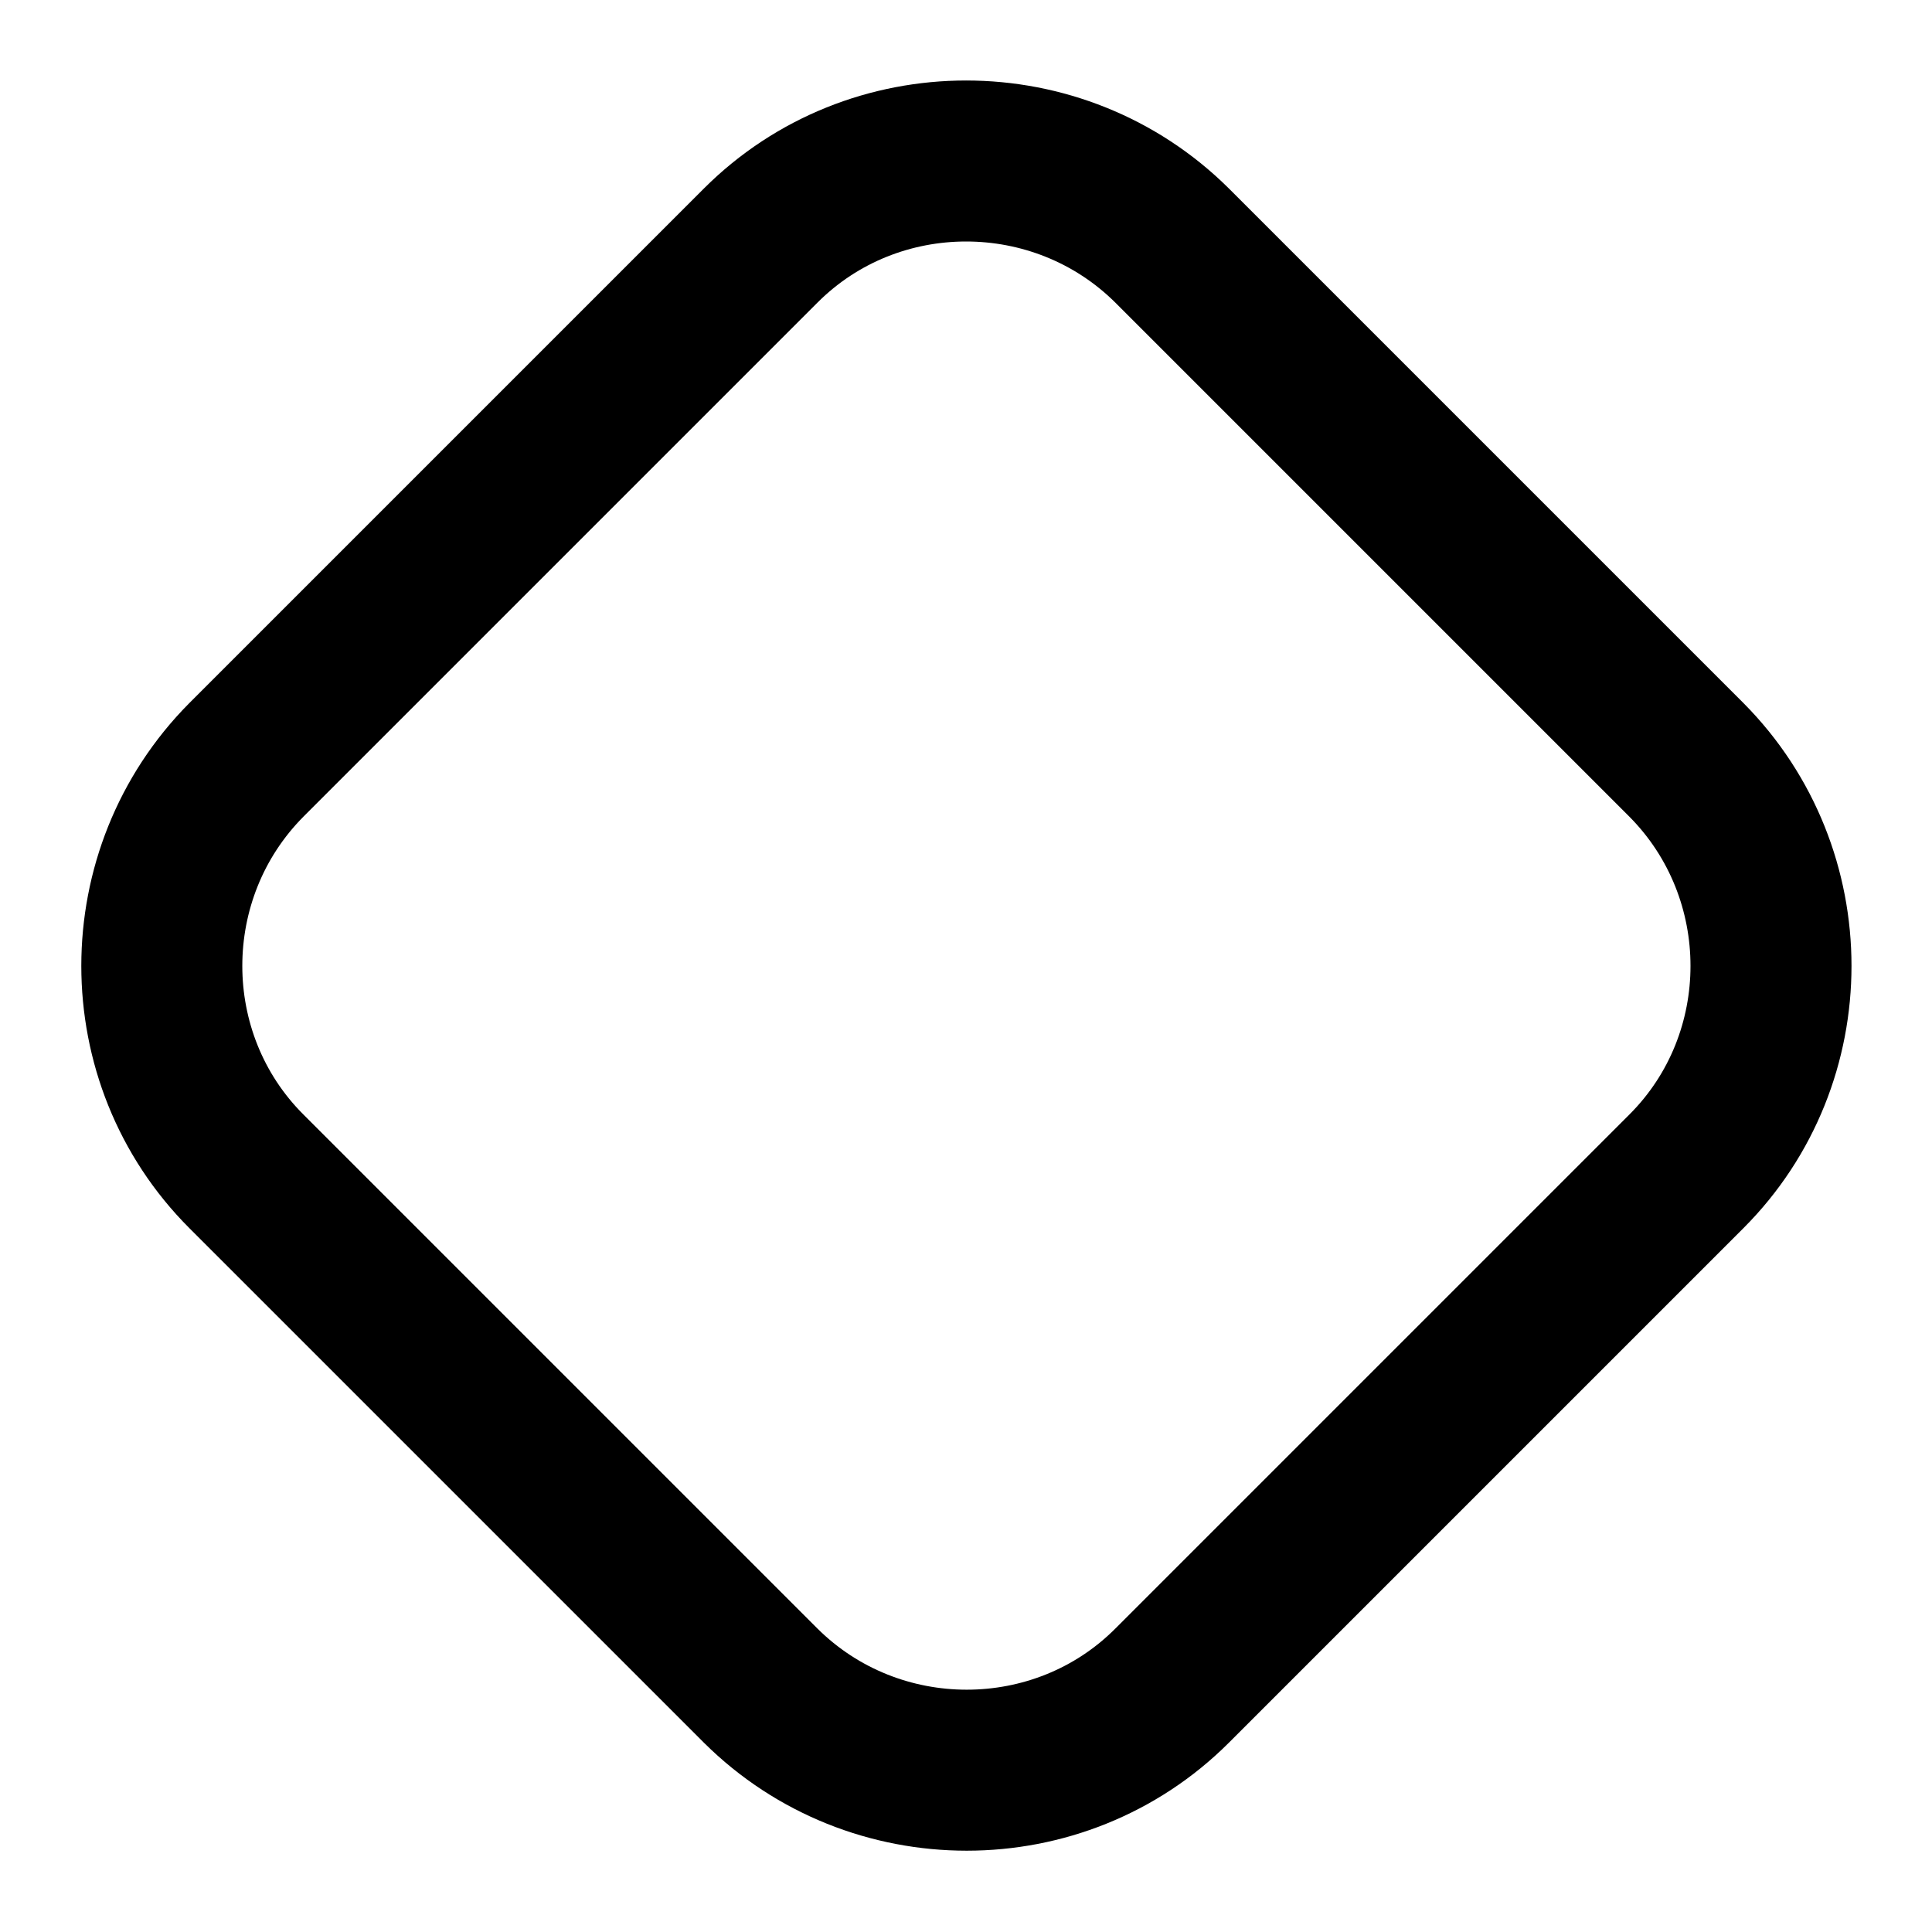 <svg xmlns="http://www.w3.org/2000/svg" fill="none" viewBox="0 0 24 24" stroke-width="2" stroke-linecap="round" stroke-linejoin="round" stroke="currentColor" aria-hidden="true">
  <path stroke-linecap="round" stroke-linejoin="round" d="m20.95 14.55-6.39 6.39c-1.4 1.4-3.7 1.4-5.11 0l-6.39-6.39c-1.4-1.4-1.4-3.7 0-5.11l6.39-6.39c1.4-1.4 3.7-1.4 5.11 0l6.39 6.39c1.4 1.41 1.4 3.71 0 5.11"/>
</svg>
